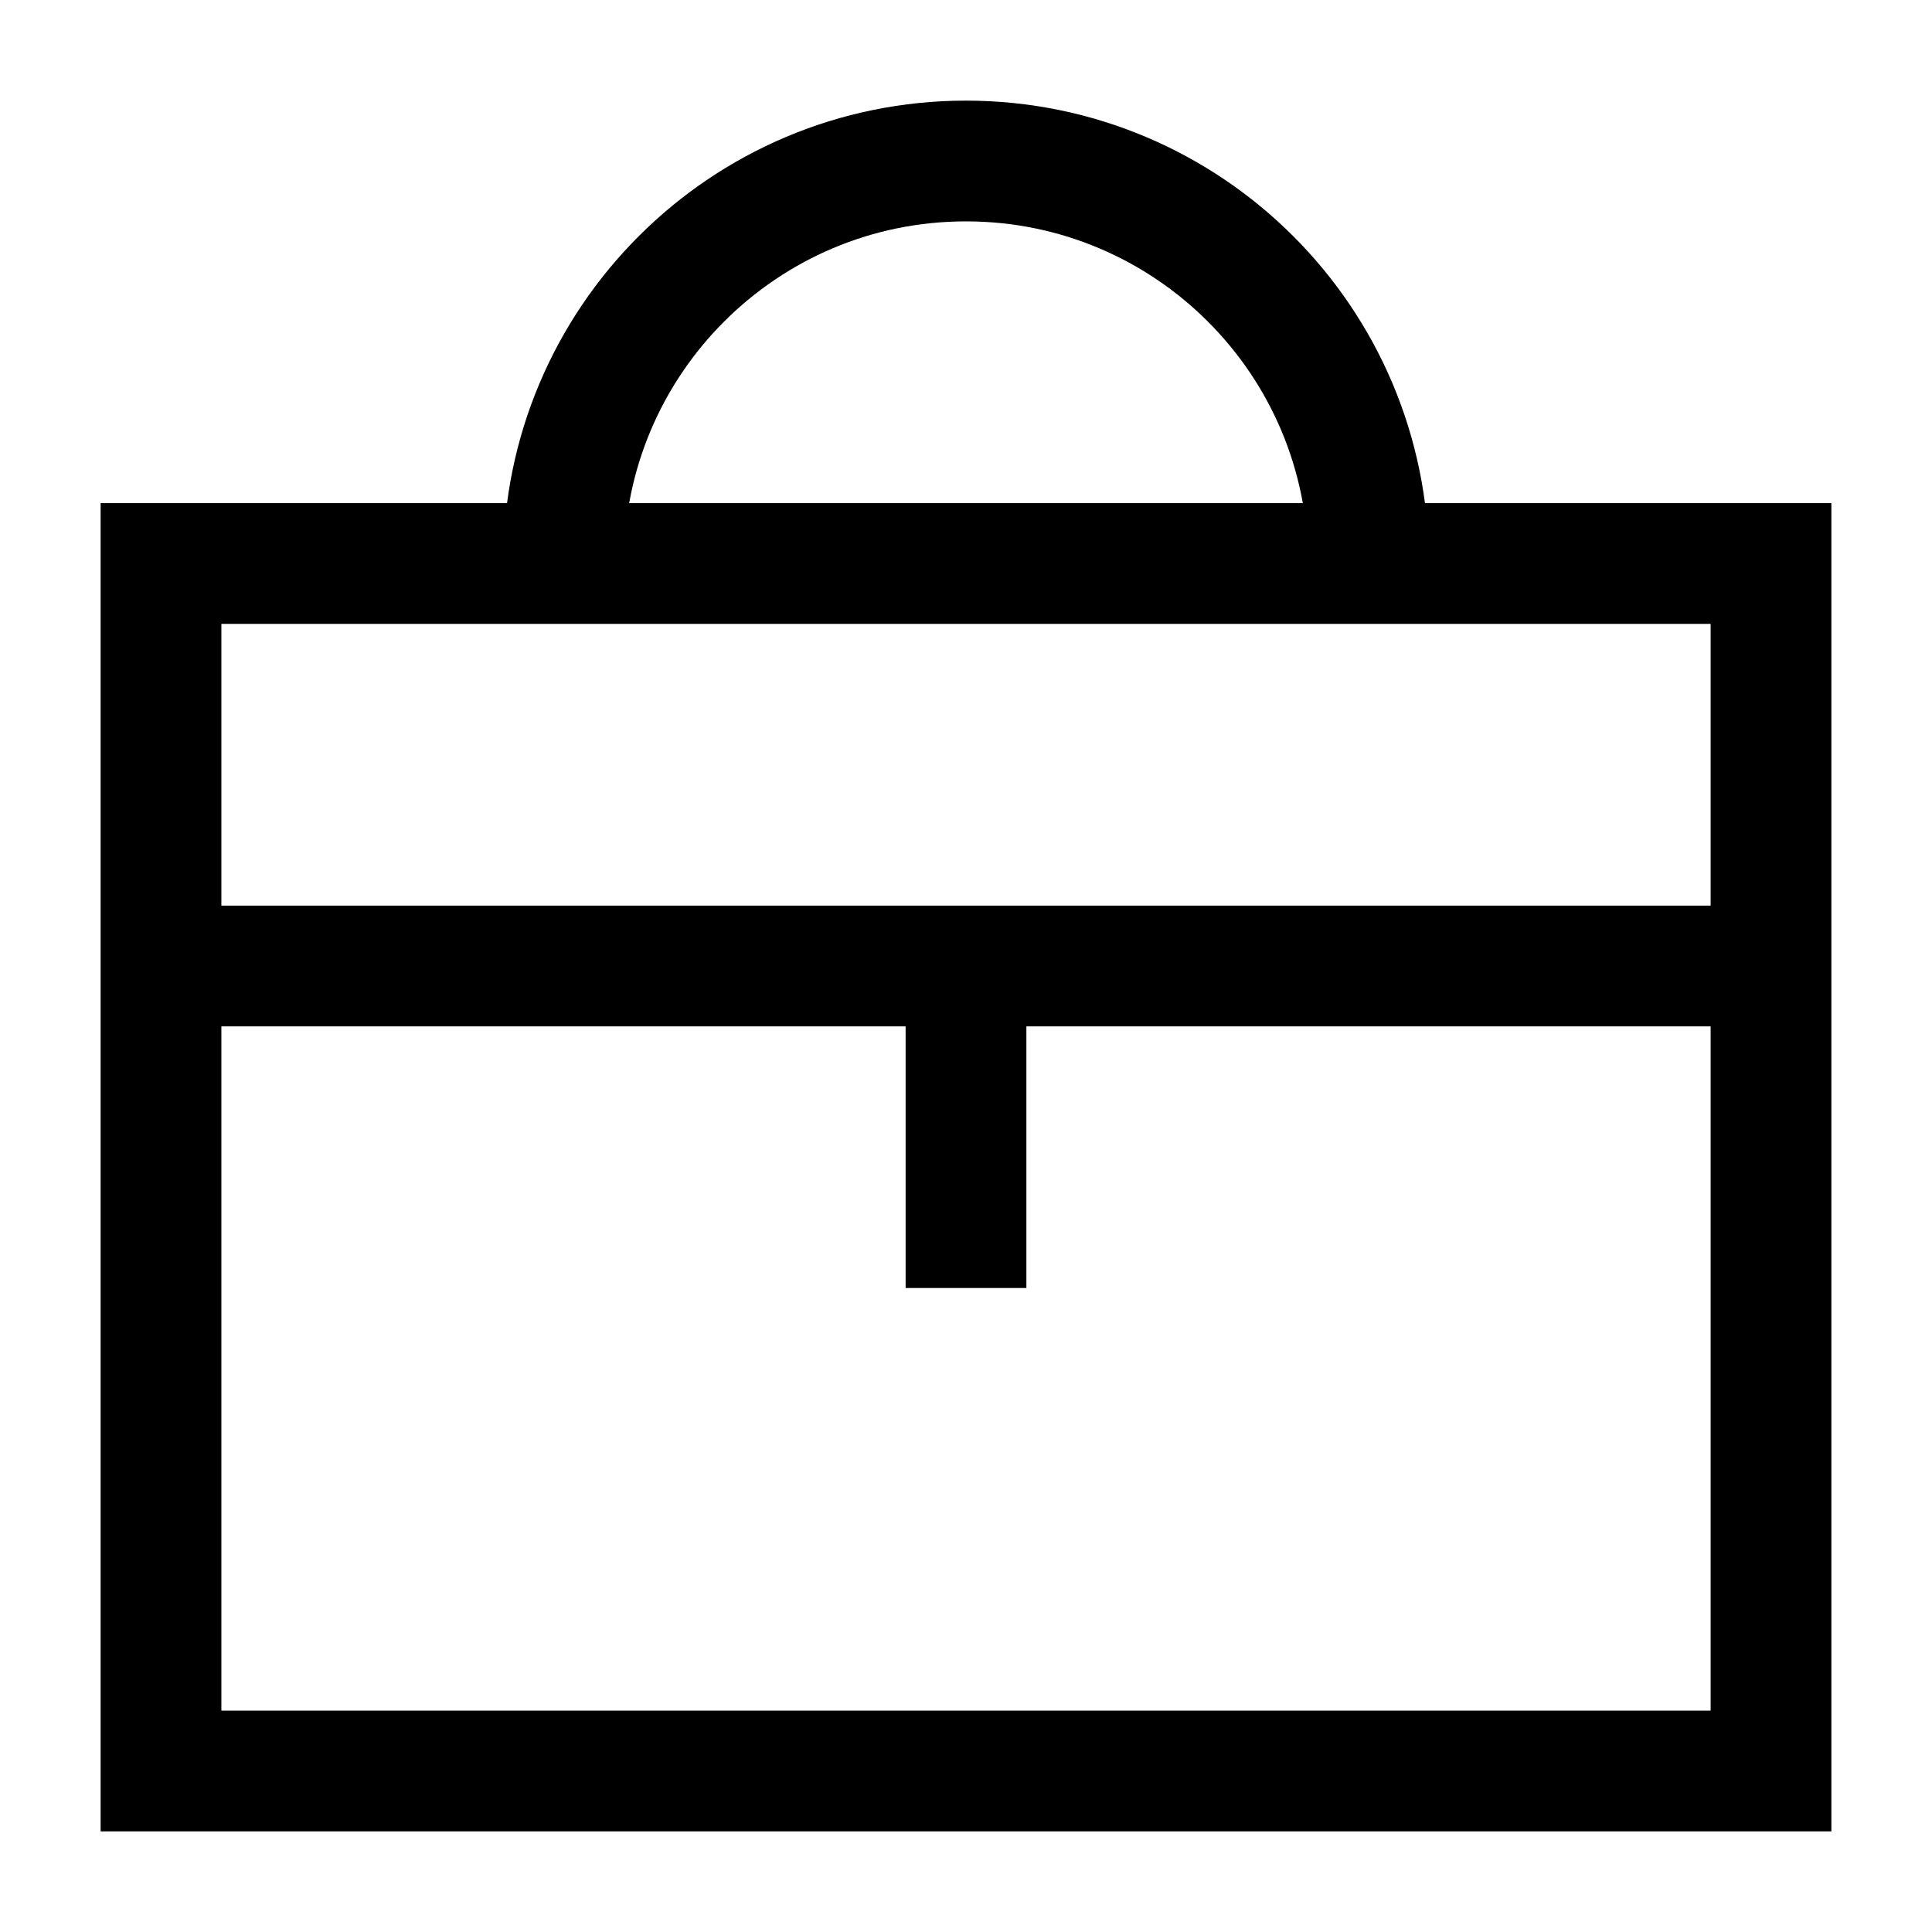<svg xmlns="http://www.w3.org/2000/svg" fill="none" viewBox="0 0 24 24" id="Tool-Box--Streamline-Sharp">
  <desc>
    Tool Box Streamline Icon: https://streamlinehq.com
  </desc>
  <g id="tool-box--box-briefcase-tool-settings">
    <path id="Rectangle 904" stroke="#000000" d="M2 7h20v15H2V7Z" stroke-width="1.5"></path>
    <path id="Vector 2013" stroke="#000000" d="M2 12h20" stroke-width="1.5"></path>
    <path id="Vector 2014" stroke="#000000" d="M12 12v4" stroke-width="1.5"></path>
    <path id="Ellipse 617" stroke="#000000" d="M17 7c0 -2.761 -2.239 -5 -5 -5 -2.761 0 -5 2.239 -5 5" stroke-width="1.5"></path>
  </g>
</svg>
